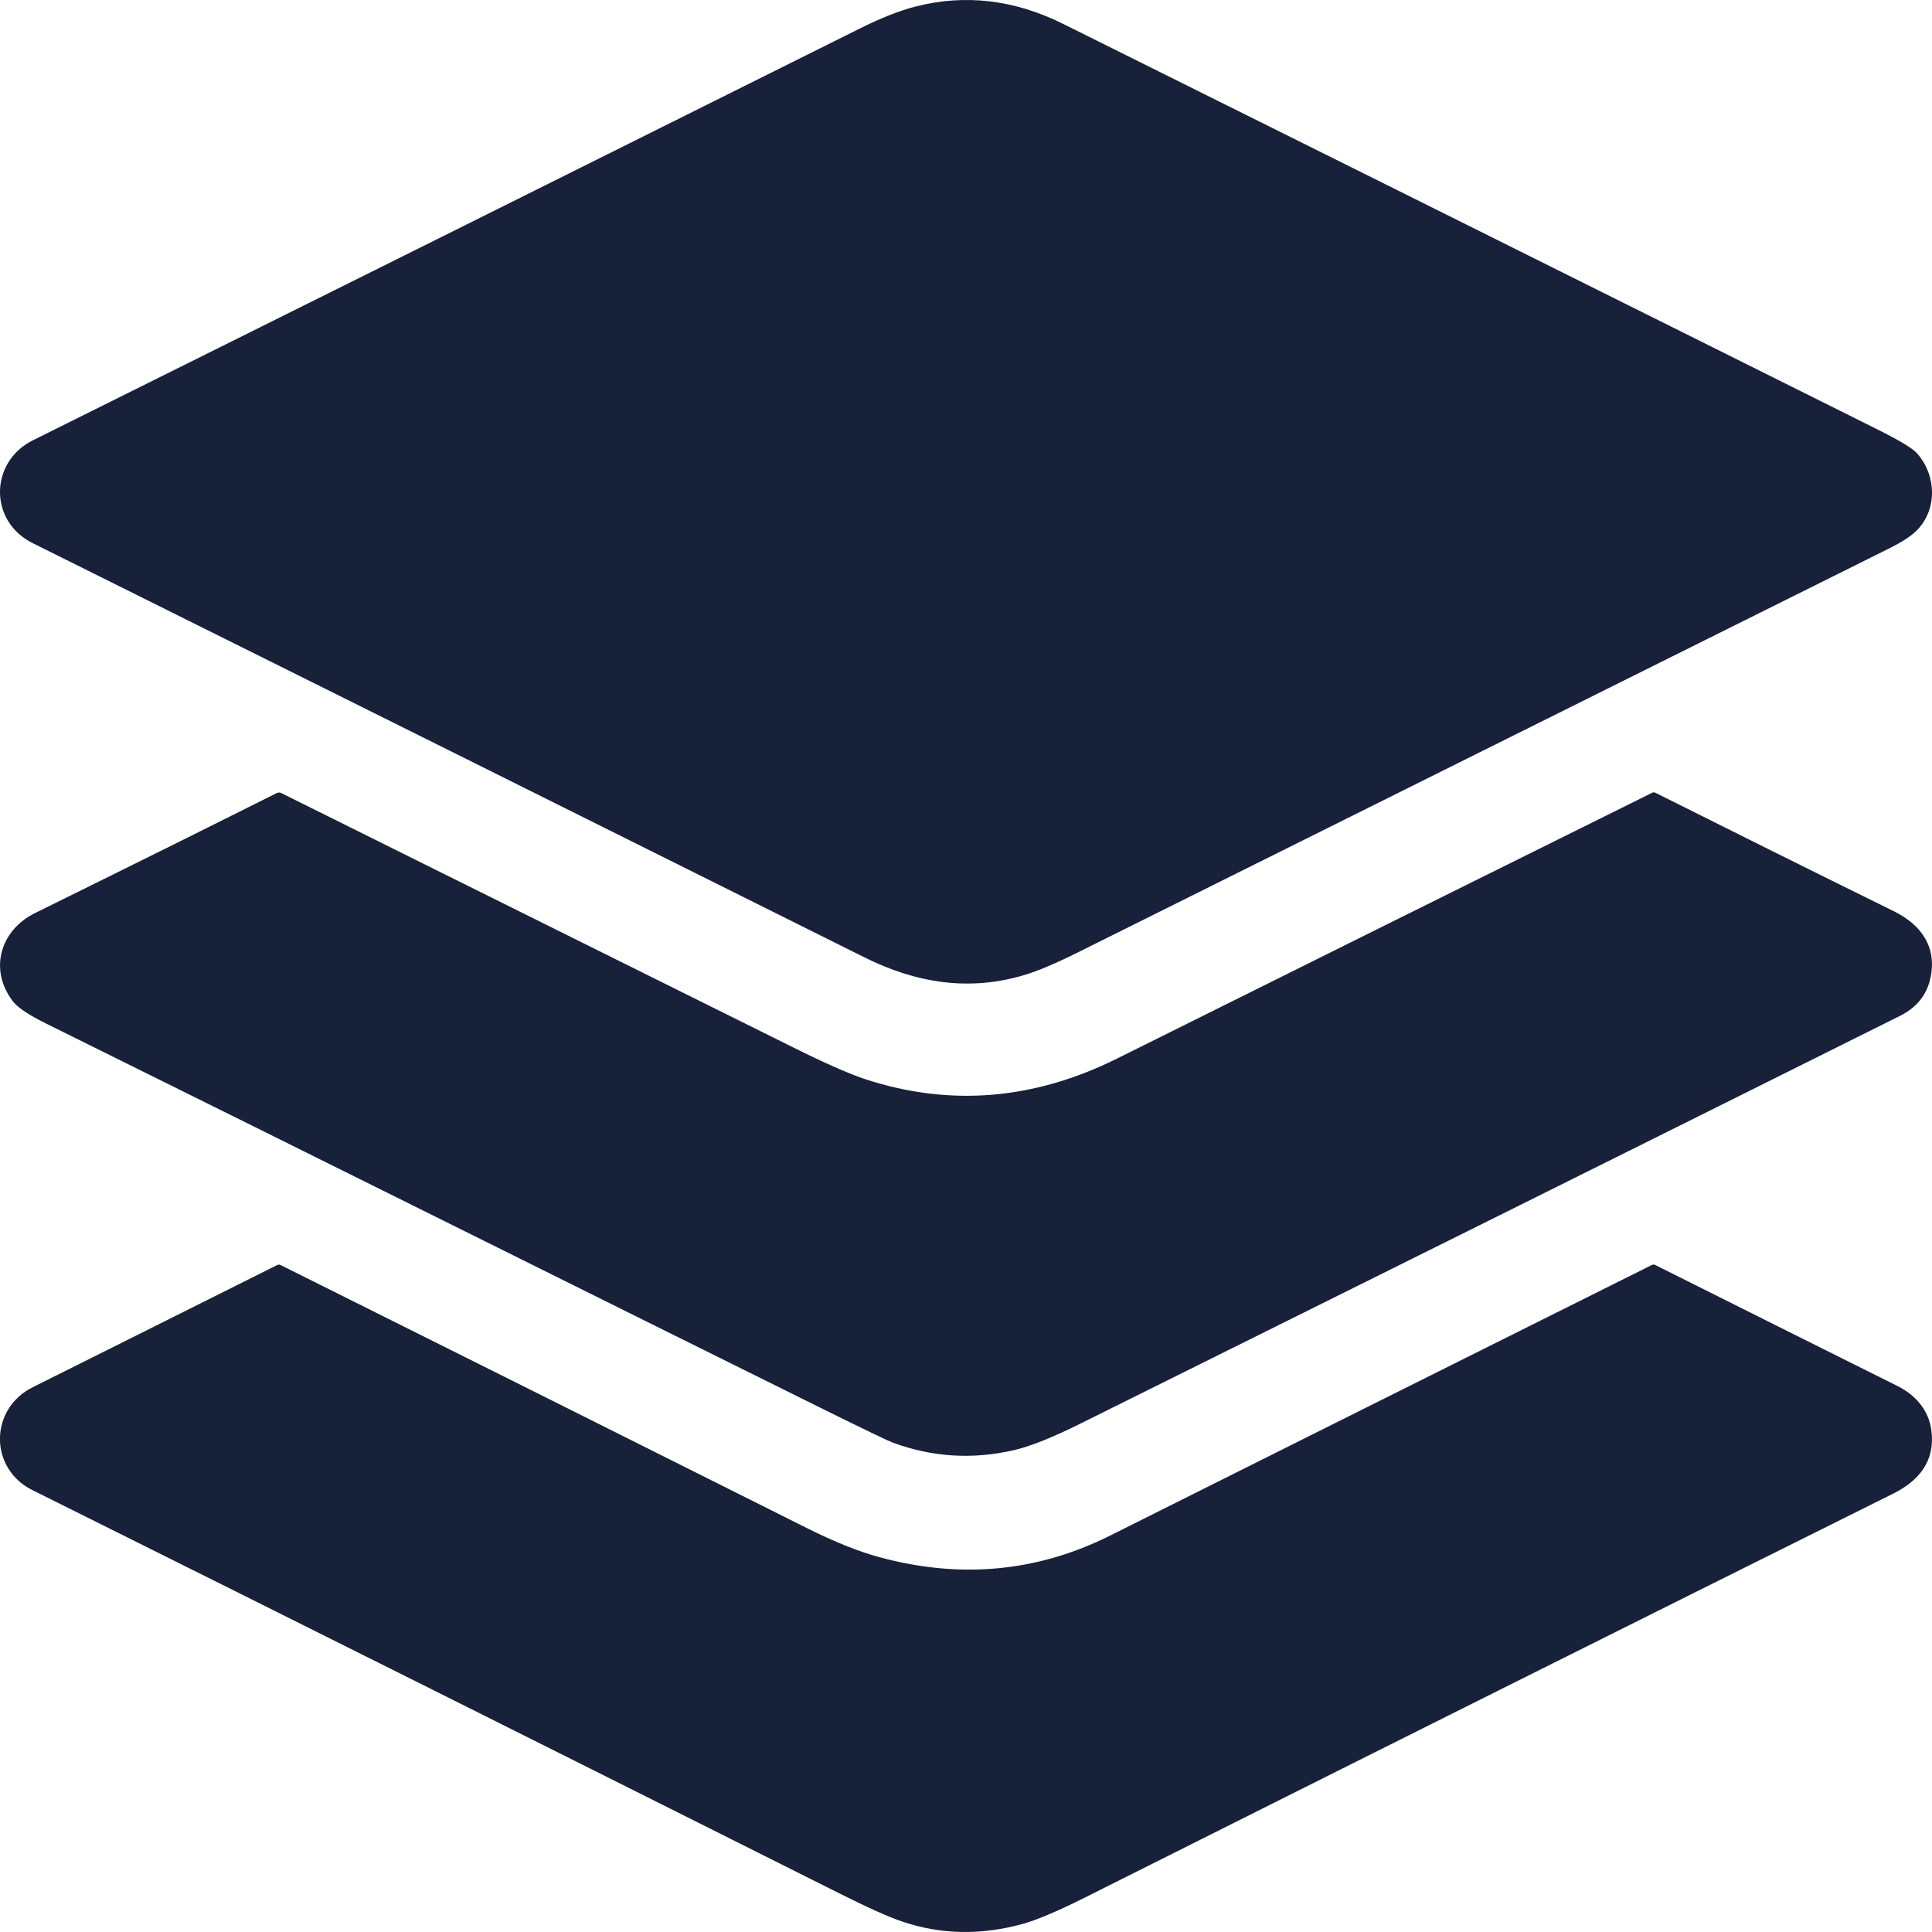 <svg width="18" height="18" viewBox="0 0 18 18" fill="none" xmlns="http://www.w3.org/2000/svg">
<path fill-rule="evenodd" clip-rule="evenodd" d="M16.07 3.292L16.09 3.302L17.492 4.001C17.696 4.103 17.818 4.176 17.859 4.222C18.046 4.43 18.054 4.764 17.841 4.958C17.79 5.004 17.717 5.051 17.622 5.099L10.037 8.876C9.832 8.978 9.668 9.047 9.544 9.084C9.028 9.239 8.534 9.159 8.053 8.919C5.525 7.659 2.942 6.372 0.304 5.06C-0.107 4.855 -0.096 4.303 0.305 4.103C2.87 2.828 5.435 1.55 8.002 0.27C8.206 0.168 8.383 0.098 8.533 0.06C8.994 -0.057 9.451 -0.003 9.904 0.222C11.96 1.244 14.017 2.269 16.07 3.292ZM7.642 13.115C6.543 12.571 5.447 12.026 4.348 11.48C3.049 10.835 1.748 10.188 0.435 9.539C0.269 9.457 0.164 9.387 0.12 9.329C-0.107 9.032 0.004 8.666 0.326 8.507C0.763 8.292 1.187 8.081 1.6 7.877C1.934 7.71 2.261 7.548 2.58 7.388C2.583 7.387 2.587 7.386 2.591 7.385C2.592 7.384 2.594 7.384 2.596 7.384L2.6 7.384C2.606 7.384 2.613 7.385 2.619 7.388L4.476 8.311C5.453 8.796 6.421 9.277 7.381 9.754C7.685 9.906 7.914 10.006 8.066 10.056C8.853 10.312 9.634 10.247 10.408 9.862C12.094 9.023 13.756 8.197 15.395 7.385C15.403 7.381 15.412 7.381 15.421 7.385C16.128 7.739 16.869 8.108 17.645 8.49C17.902 8.617 18.048 8.825 17.985 9.114C17.951 9.27 17.857 9.387 17.703 9.464C15.379 10.623 12.833 11.889 10.065 13.264C9.806 13.393 9.602 13.474 9.454 13.509C9.065 13.6 8.687 13.577 8.317 13.44C8.271 13.423 8.046 13.315 7.642 13.115ZM10.342 14.307C9.662 14.647 8.944 14.713 8.186 14.506C7.994 14.453 7.775 14.365 7.528 14.242C5.883 13.418 4.245 12.599 2.616 11.787C2.604 11.781 2.593 11.781 2.581 11.787L1.235 12.46L0.304 12.925C-0.1 13.127 -0.103 13.682 0.302 13.883C2.791 15.122 5.295 16.374 7.816 17.638C8.077 17.769 8.272 17.857 8.401 17.901C8.762 18.025 9.137 18.032 9.528 17.925C9.66 17.888 9.852 17.807 10.102 17.682C12.614 16.422 15.126 15.166 17.638 13.916C17.881 13.795 18.032 13.61 17.994 13.326C17.97 13.138 17.846 12.996 17.676 12.912C16.949 12.55 16.197 12.174 15.42 11.785C15.415 11.783 15.411 11.782 15.406 11.782C15.401 11.782 15.396 11.783 15.391 11.785C13.233 12.862 11.55 13.702 10.342 14.307Z" fill="#17213A"/>
</svg>
